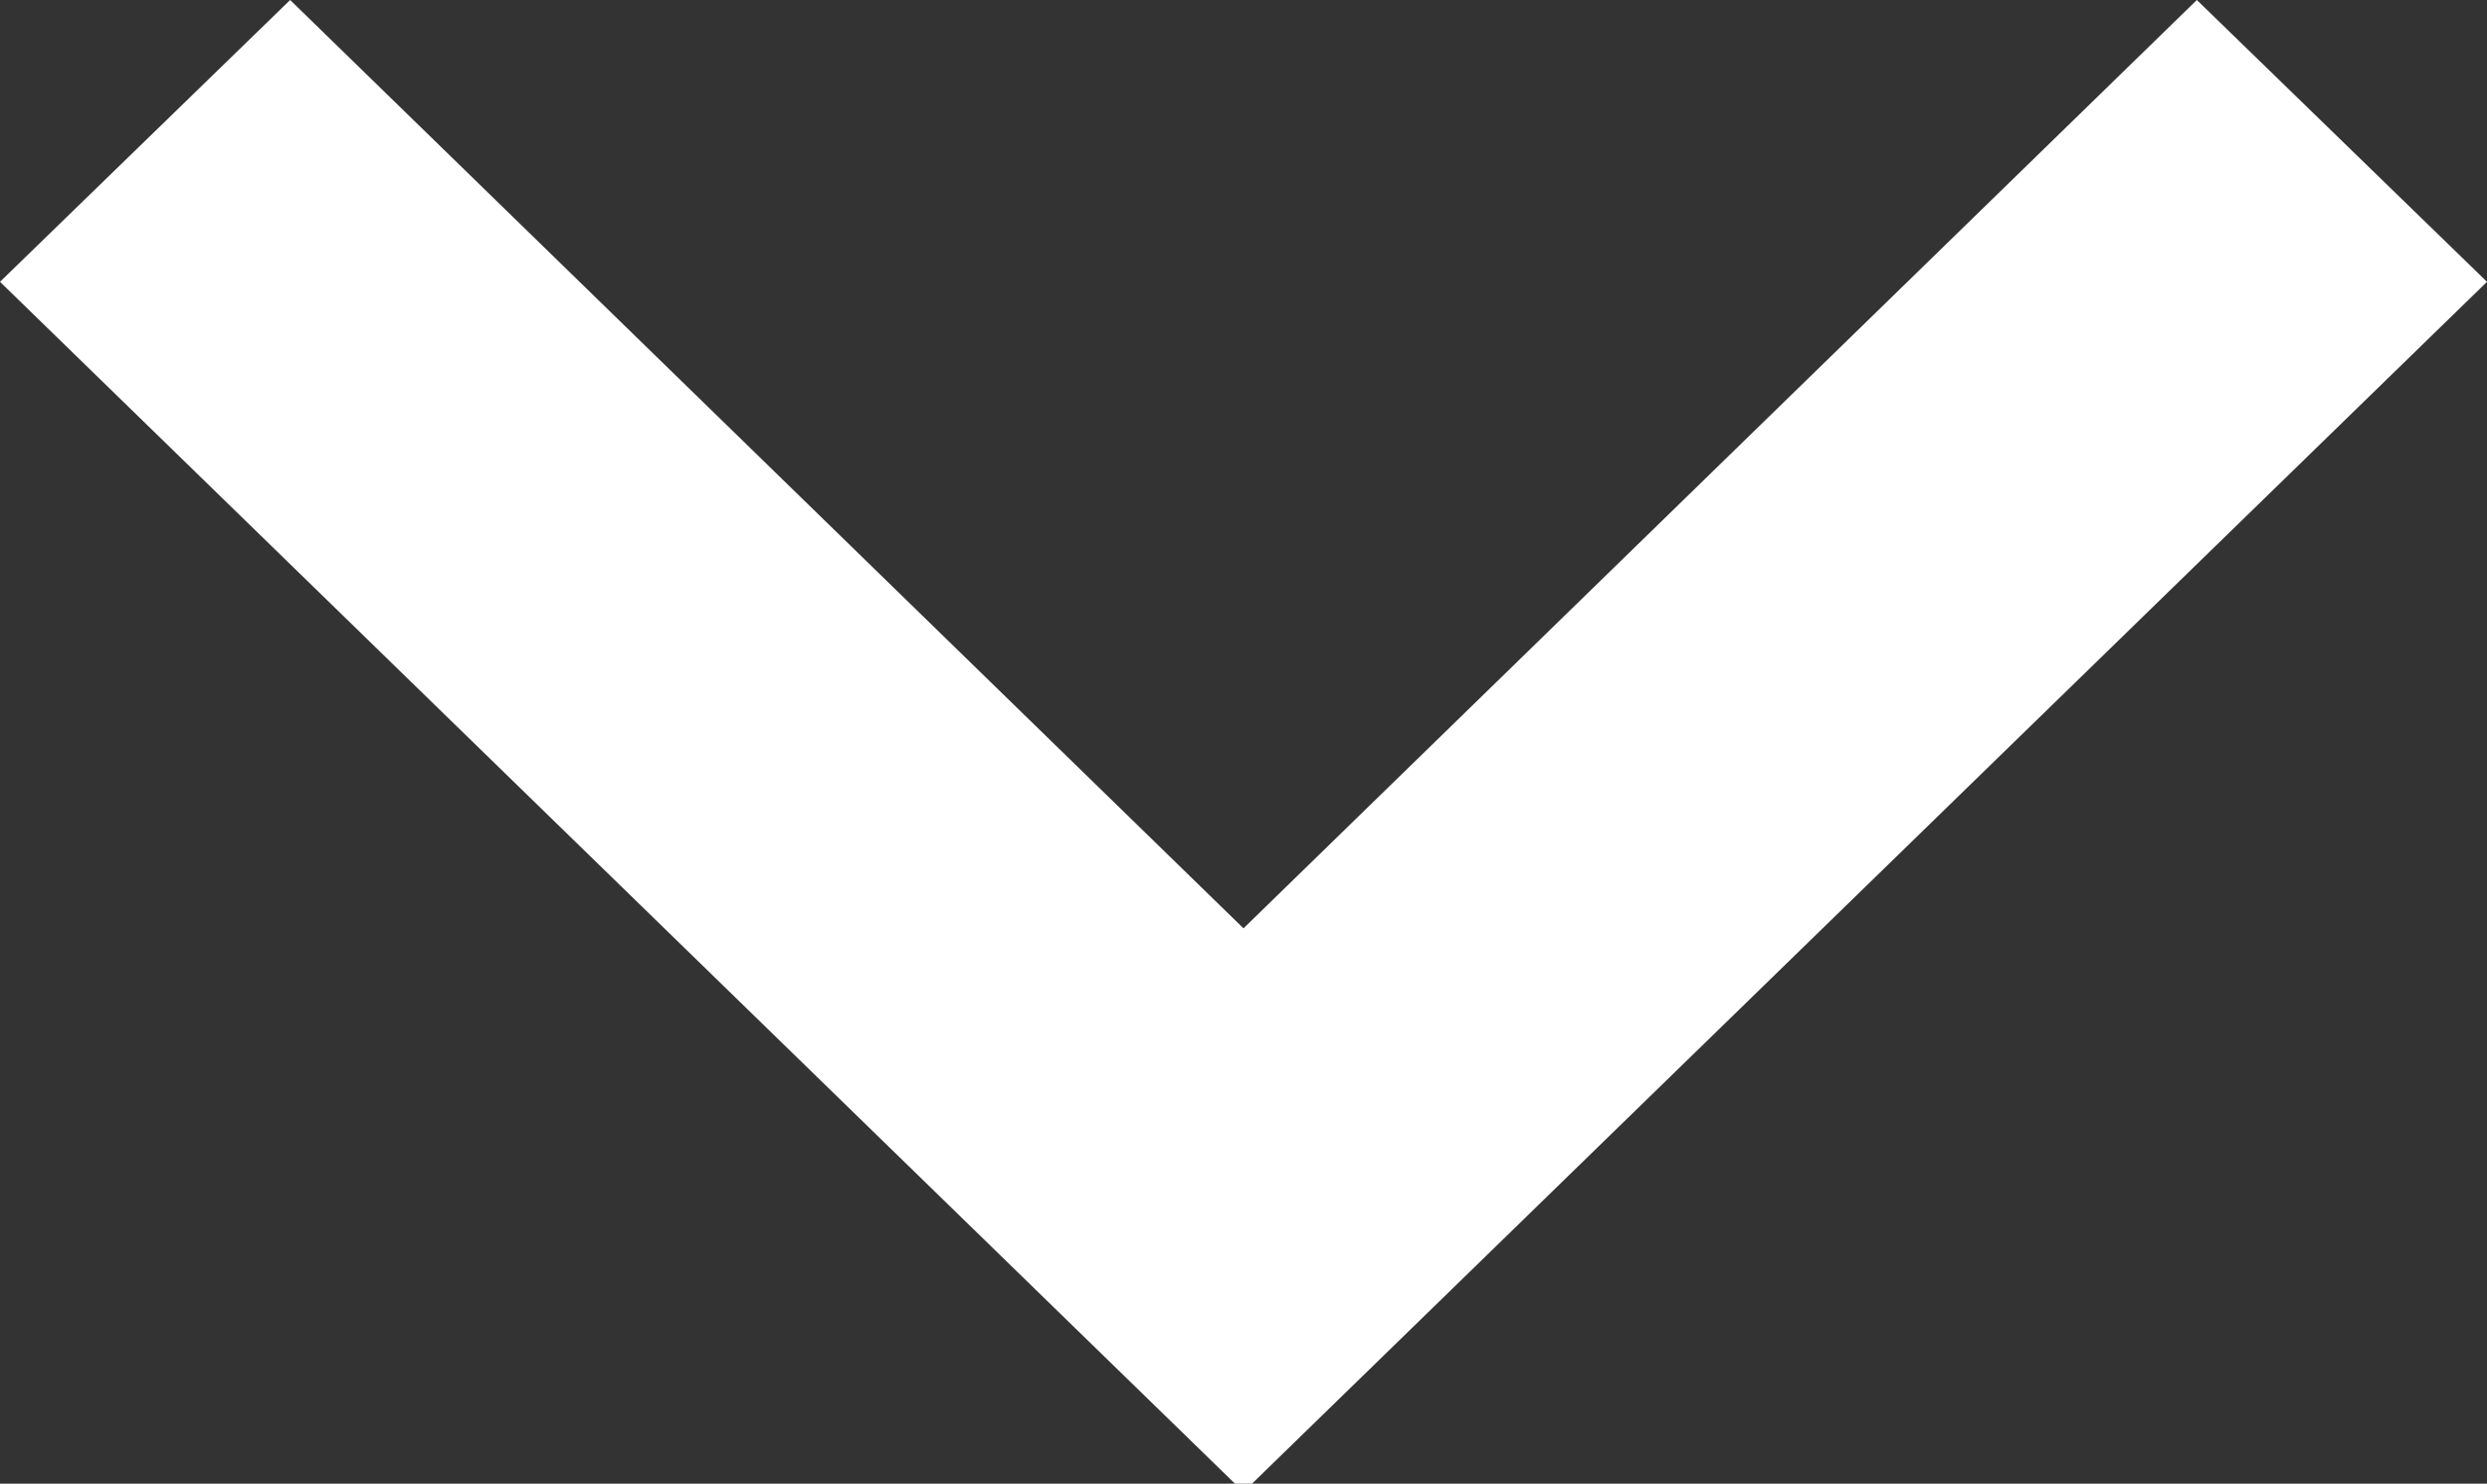 <svg version="1.1" id="Layer_1" xmlns="http://www.w3.org/2000/svg" xmlns:xlink="http://www.w3.org/1999/xlink" x="0px" y="0px" viewBox="0 0 30 17.9" style="enable-background:new 0 0 30 17.9;" xml:space="preserve">
<rect x="0" y="0" width="30" height="17.9" fill="#333333" stroke="none"/>
<style type="text/css">
</style>
<title>Shape</title>
<desc>Created with Sketch.</desc>
<g id="Original-Card-Dark">
  <g id="_x39_-Approach" transform="translate(-1303, -1066)">
    <polygon id="Shape" class="st0" style="fill: #FFFFFF" points="1329.5,1066 1333,1069.4 1318,1084 1303,1069.4 1306.5,1066 1318,1077.2     " fill="#FFFFFF"></polygon>
  </g>
</g>
</svg>